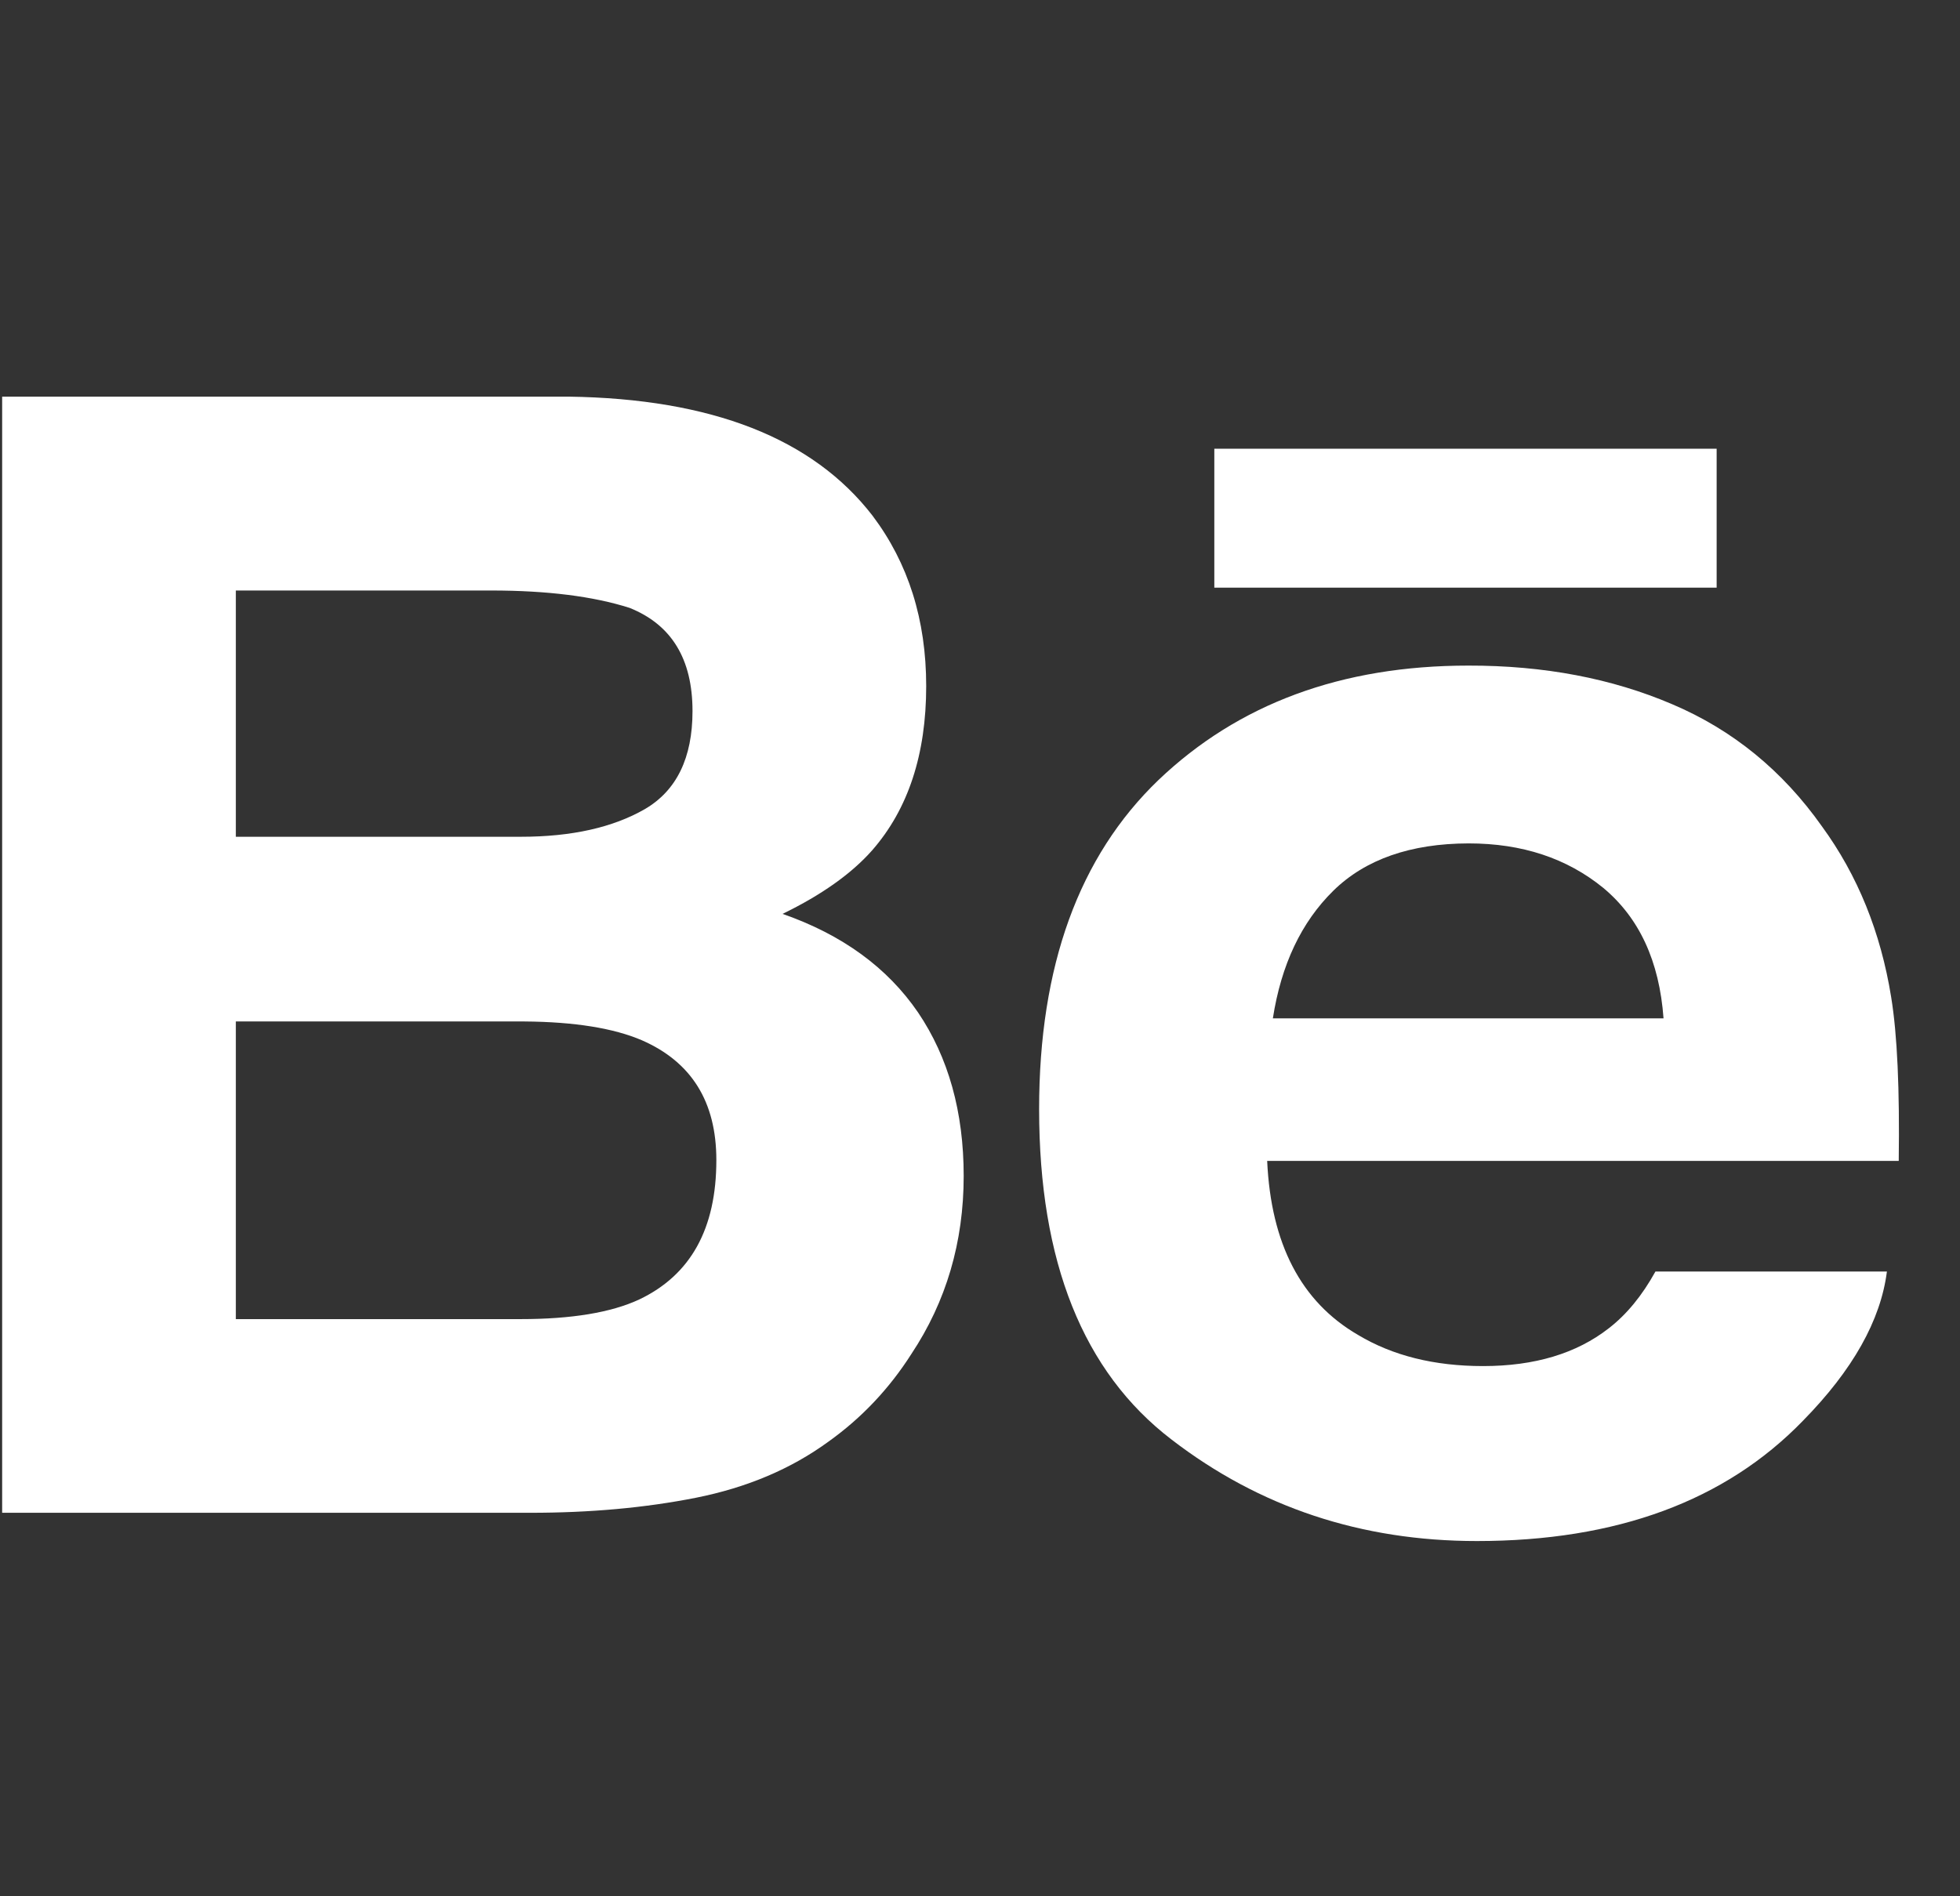 <svg width="31" height="30" viewBox="0 0 31 30" fill="none" xmlns="http://www.w3.org/2000/svg">
<rect x="0" y="0" width="31" height="30" fill="#333333" stroke="none"/>
<g clip-path="url(#clip0_1120_31)">
<path d="M12.377 14.458C12.999 14.156 13.47 13.819 13.792 13.455C14.366 12.8 14.649 11.931 14.649 10.854C14.649 9.805 14.366 8.909 13.8 8.158C12.855 6.934 11.255 6.307 8.994 6.275H0.034V23.933H8.388C9.33 23.933 10.201 23.855 11.008 23.695C11.814 23.534 12.512 23.239 13.102 22.808C13.627 22.434 14.066 21.968 14.415 21.42C14.966 20.59 15.242 19.651 15.242 18.604C15.242 17.59 15 16.727 14.52 16.017C14.034 15.307 13.322 14.788 12.377 14.458ZM3.73 9.342H7.766C8.653 9.342 9.384 9.434 9.958 9.617C10.621 9.883 10.953 10.425 10.953 11.25C10.953 11.991 10.7 12.508 10.2 12.8C9.695 13.091 9.041 13.238 8.238 13.238H3.73V9.342ZM10.111 20.558C9.665 20.766 9.037 20.869 8.233 20.869H3.73V16.16H8.294C9.09 16.166 9.708 16.267 10.151 16.457C10.938 16.801 11.33 17.431 11.33 18.353C11.33 19.439 10.925 20.17 10.111 20.558Z" fill="white"/>
<path d="M27.151 7.099H19.206V9.297H27.151V7.099Z" fill="white"/>
<path d="M29.911 15.773C29.746 14.75 29.383 13.85 28.816 13.073C28.195 12.194 27.408 11.549 26.45 11.142C25.495 10.733 24.421 10.528 23.224 10.53C21.216 10.53 19.585 11.136 18.323 12.34C17.065 13.548 16.435 15.284 16.435 17.547C16.435 19.961 17.13 21.704 18.529 22.774C19.922 23.846 21.531 24.38 23.358 24.38C25.568 24.38 27.288 23.745 28.516 22.477C29.302 21.677 29.746 20.889 29.844 20.116H26.183C25.972 20.498 25.726 20.797 25.445 21.014C24.935 21.413 24.271 21.612 23.457 21.612C22.683 21.612 22.026 21.447 21.479 21.119C20.575 20.594 20.102 19.675 20.042 18.366H30.031C30.046 17.238 30.009 16.37 29.911 15.773ZM20.132 16.111C20.264 15.262 20.582 14.589 21.089 14.091C21.595 13.595 22.311 13.345 23.228 13.343C24.074 13.343 24.781 13.577 25.357 14.046C25.925 14.518 26.245 15.204 26.311 16.111H20.132Z" fill="white"/>
</g>
<defs>
<clipPath id="clip0_1120_31">
<rect width="30" height="28.965" fill="white" transform="translate(0.034 0.845)"/>
</clipPath>
</defs>
</svg>
